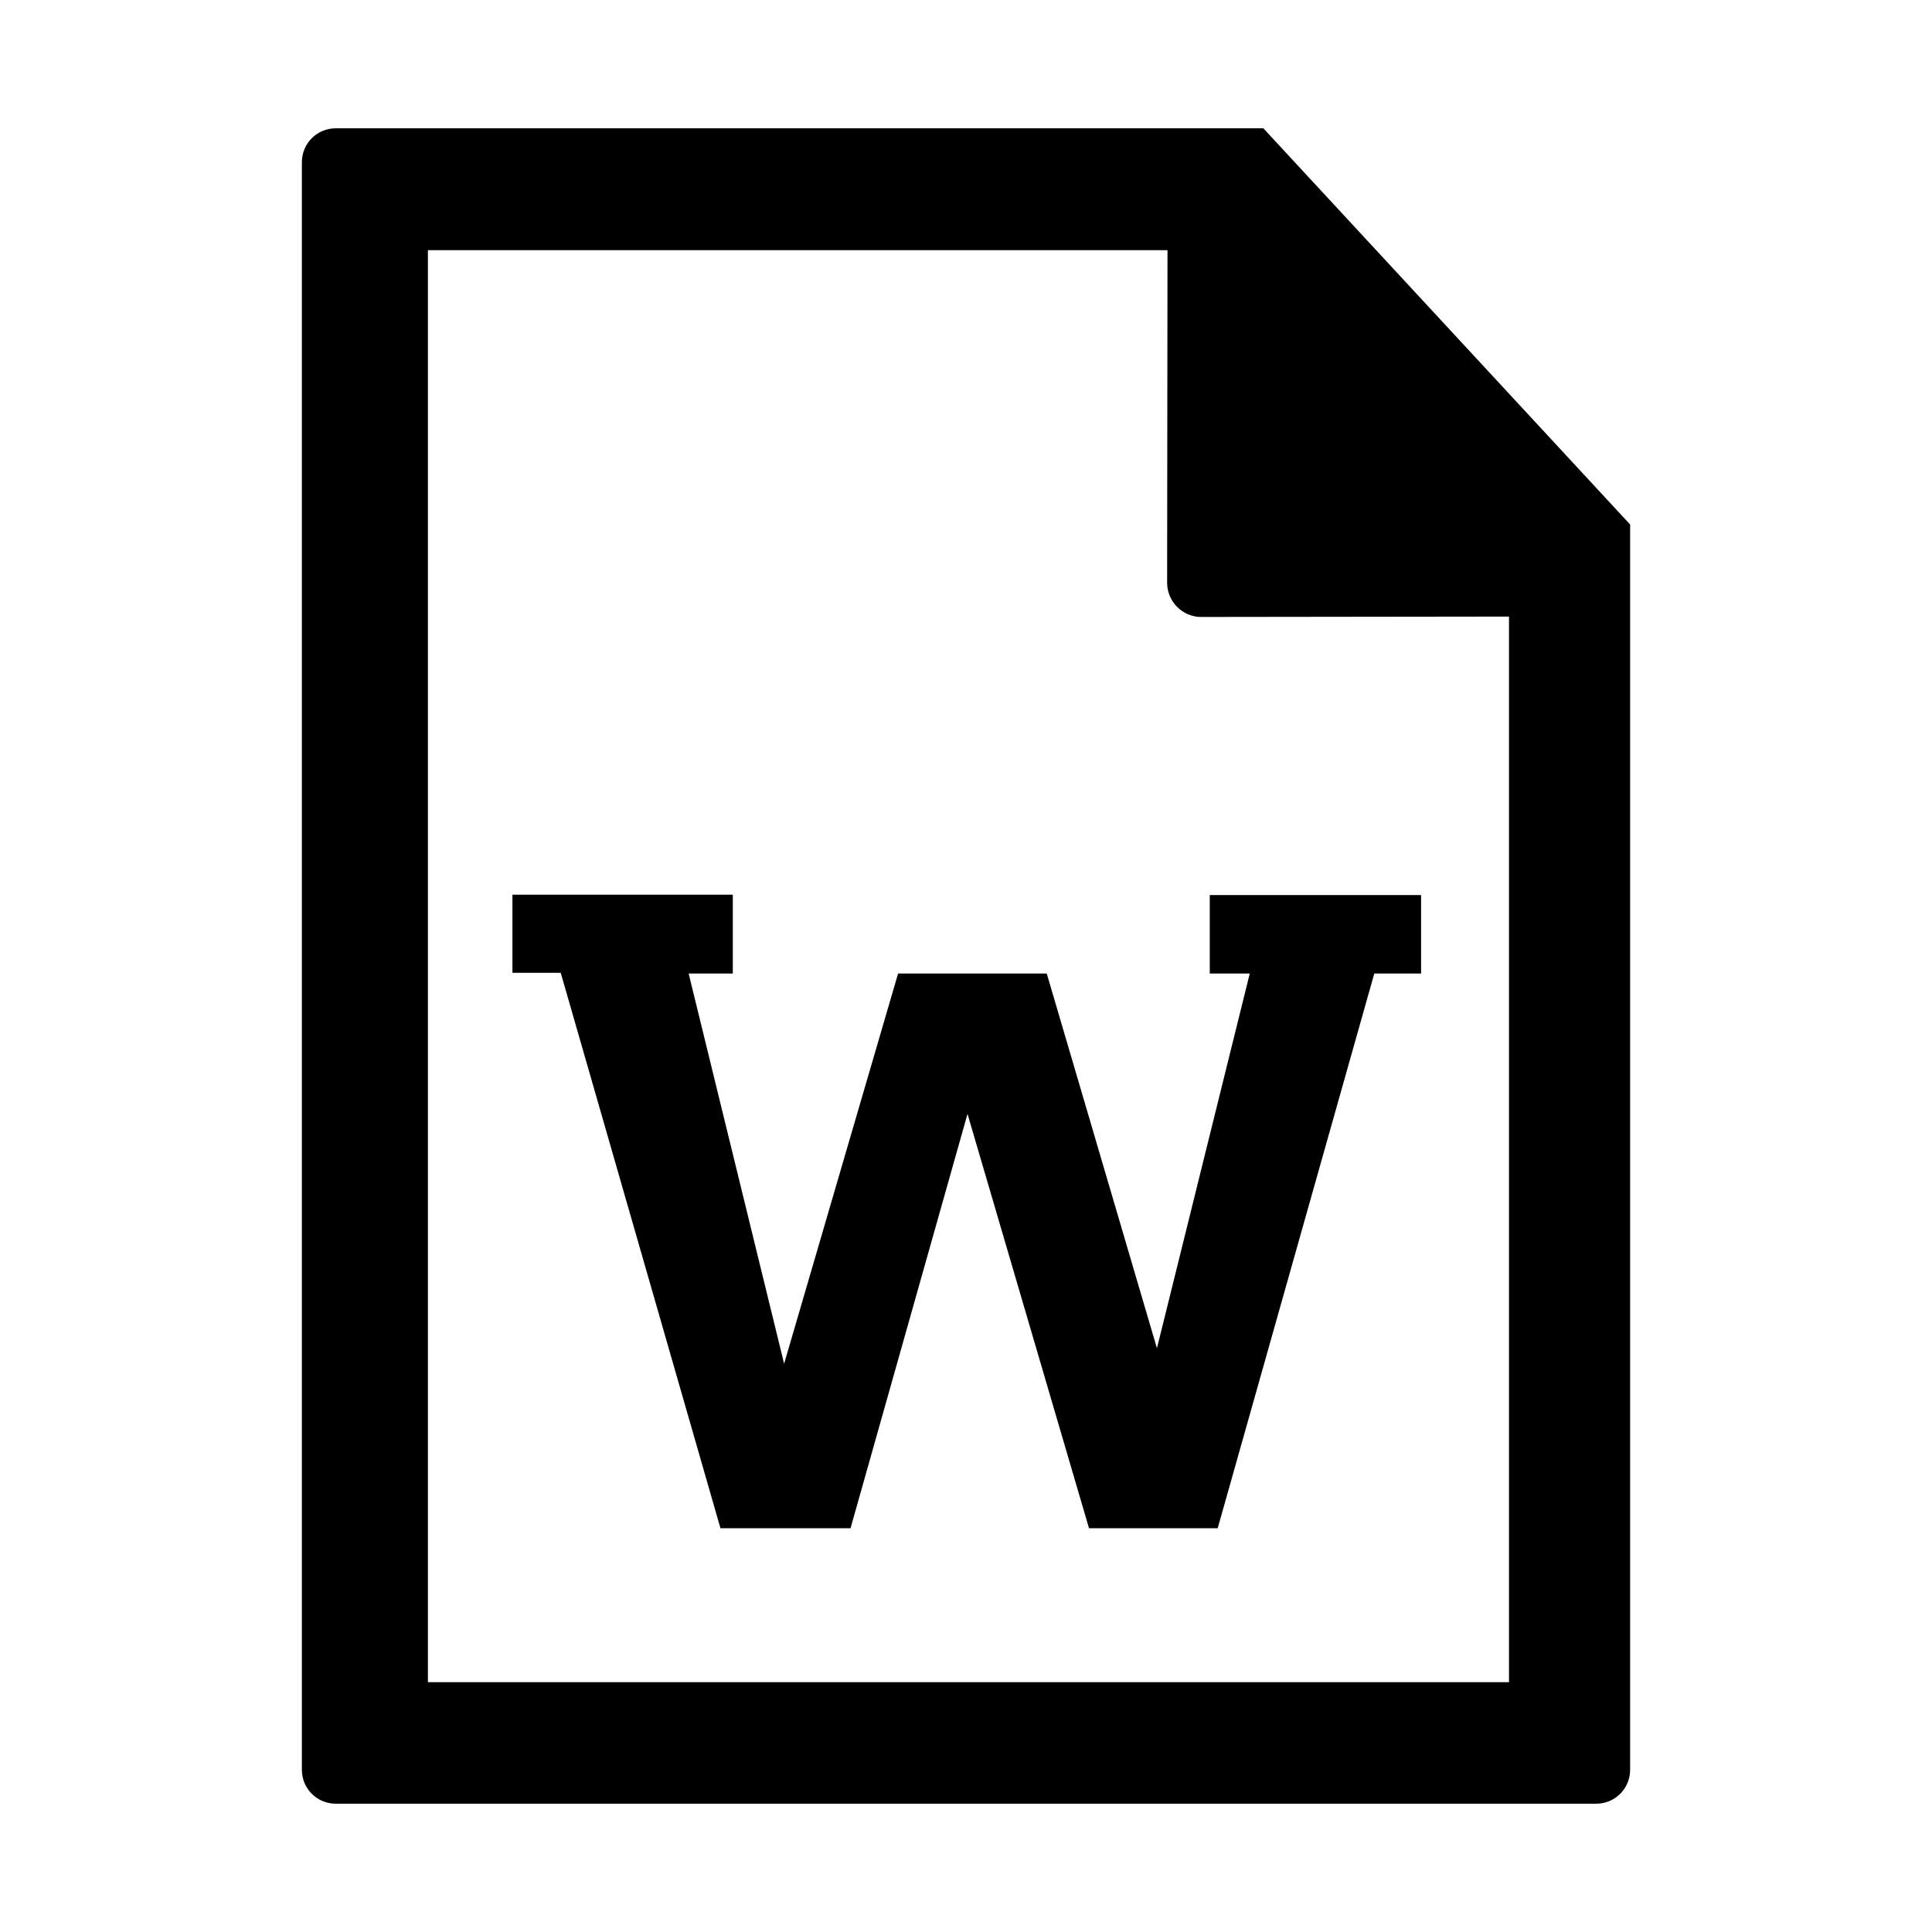 <?xml version="1.0" encoding="utf-8"?>
<!-- Generator: Adobe Illustrator 21.0.0, SVG Export Plug-In . SVG Version: 6.00 Build 0)  -->
<svg version="1.1" id="Capa_1" xmlns="http://www.w3.org/2000/svg" xmlns:xlink="http://www.w3.org/1999/xlink" x="0px" y="0px"
	 viewBox="0 0 512 512" style="enable-background:new 0 0 512 512;" xml:space="preserve">
<path d="M334.8,34H89c-5,0-9,4-9,9v426c0,5,4,9,9,9h334c5,0,9-4,9-9V139L334.8,34z M399.9,445.8H113.4V66.3h196l-0.1,88.3
	c0.1,4.9,4.1,8.9,9,8.9l81.6-0.1V445.8z"/>
<g>
	<path d="M190.9,404.9l-42.3-147.1h-12.8v-20.7h58.4V258h-11.7l25.3,103.4L238,258h39.4l29.2,99.3l24.6-99.3h-10.6v-20.8h56V258
		h-12.4L322.7,405h-34.1l-32.2-109.8l-31,109.8h-34.5L190.9,404.9L190.9,404.9z"/>
</g>
</svg>
